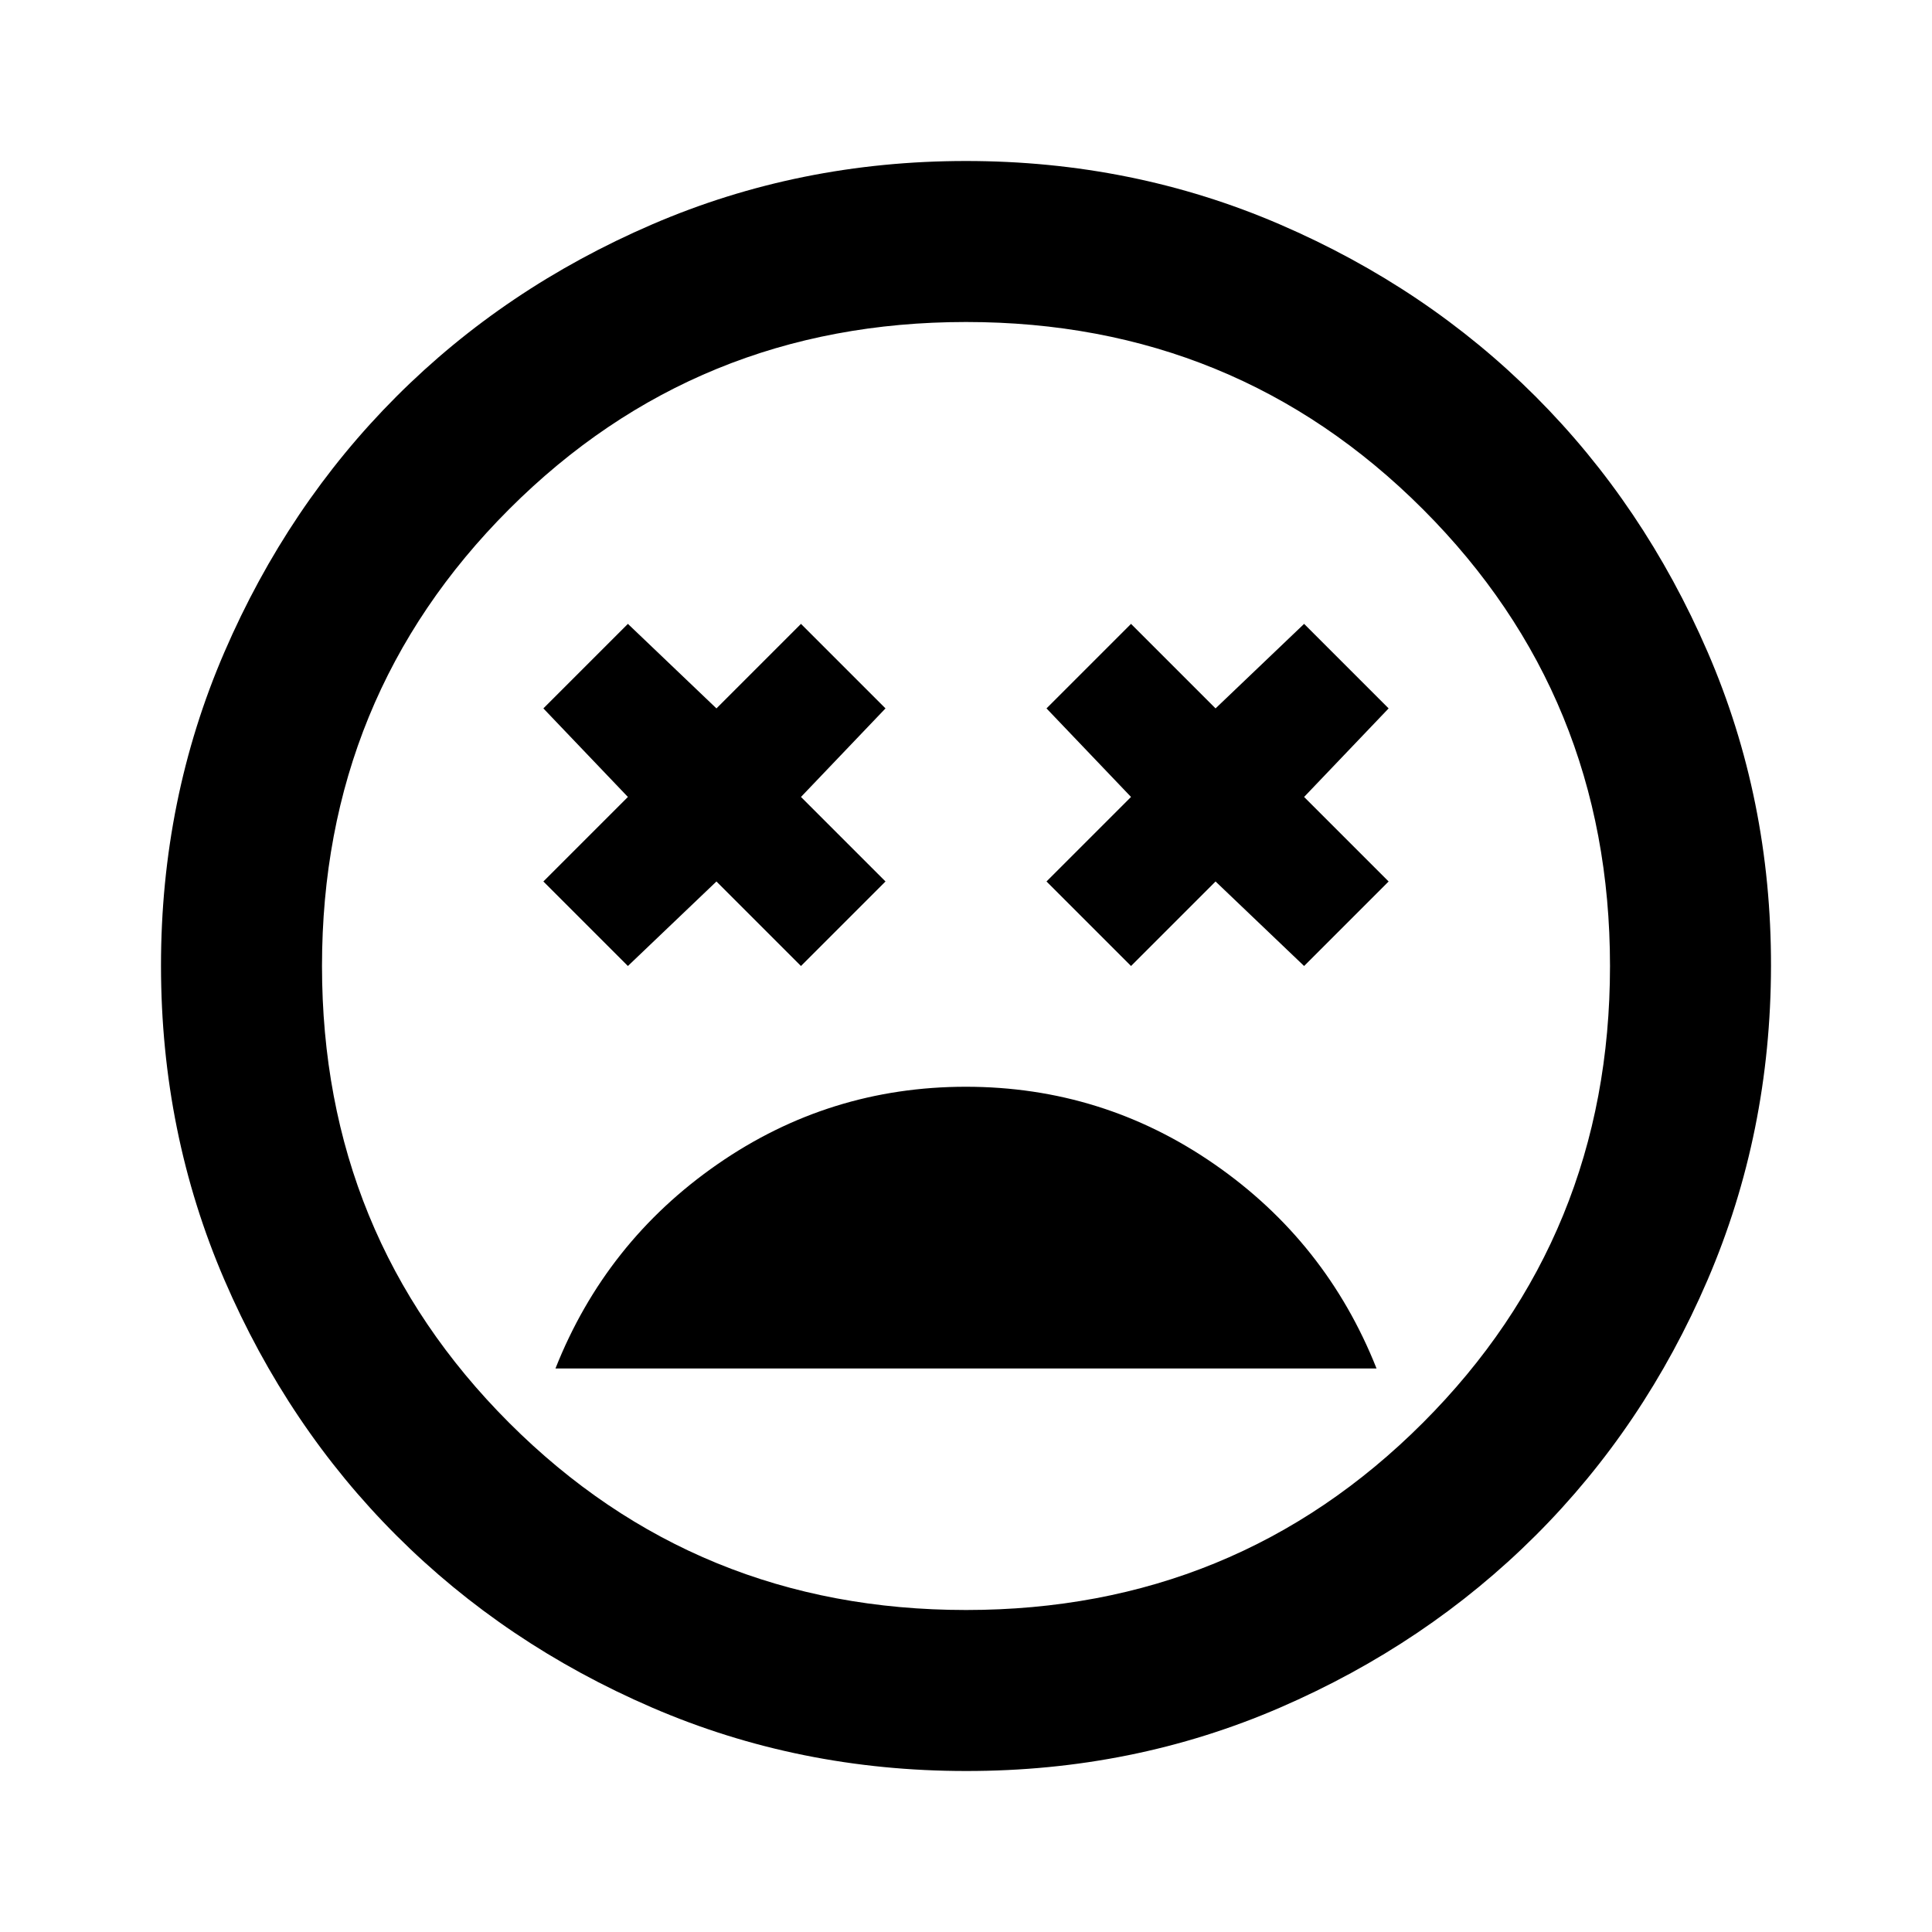 <svg xmlns="http://www.w3.org/2000/svg" viewBox="0 0 24 24" width="24" height="24"><path fill="currentColor" d="M12 13.5q-1.7 0-3.088.963T6.9 17h10.2q-.625-1.575-2.013-2.537T12 13.5M7.8 12l1.1-1.05L9.95 12L11 10.95L9.95 9.9L11 8.8L9.95 7.75L8.9 8.8L7.8 7.75L6.75 8.8L7.8 9.9l-1.05 1.05zm6.25 0l1.05-1.05L16.2 12l1.05-1.05L16.2 9.9l1.05-1.1l-1.05-1.05l-1.1 1.05l-1.05-1.05L13 8.8l1.05 1.1L13 10.95zM12 22q-2.075 0-3.9-.788t-3.175-2.137T2.788 15.9T2 12t.788-3.9t2.137-3.175T8.1 2.788T12 2t3.9.788t3.175 2.137T21.213 8.1T22 12t-.788 3.9t-2.137 3.175t-3.175 2.138T12 22m0-2q3.35 0 5.675-2.325T20 12t-2.325-5.675T12 4T6.325 6.325T4 12t2.325 5.675T12 20"/></svg>